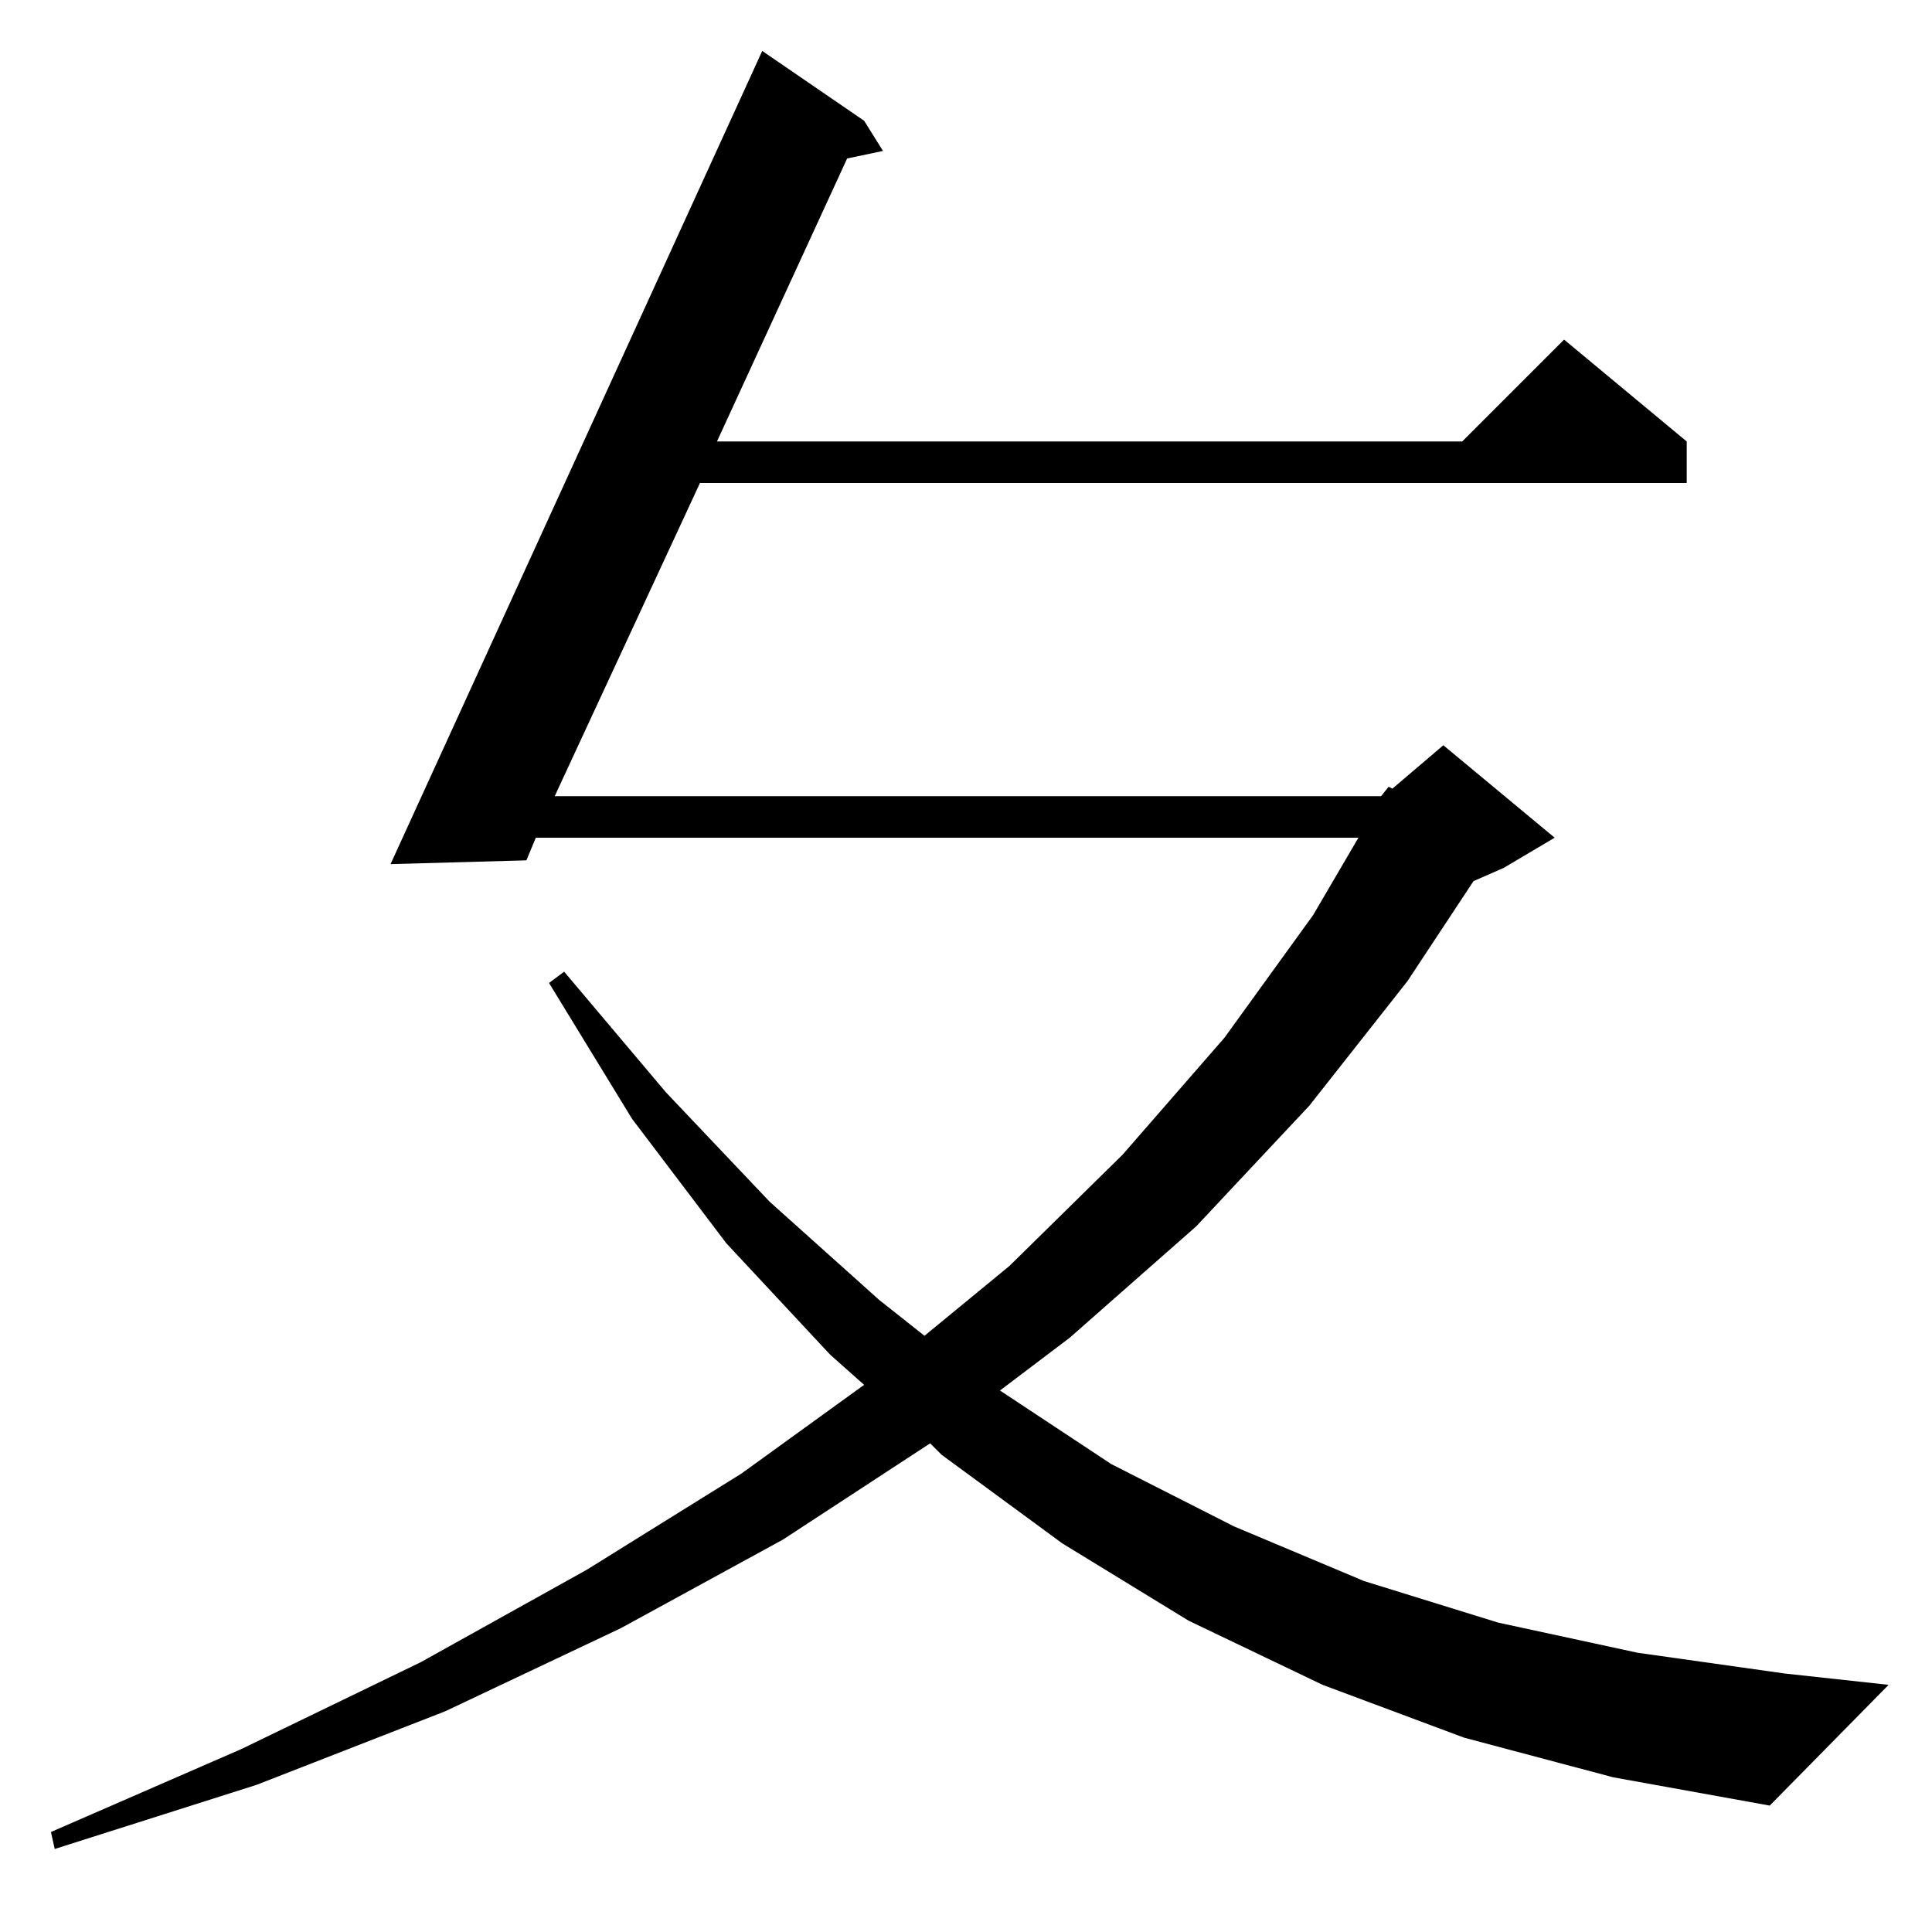 <?xml version="1.0" standalone="no"?>
<!DOCTYPE svg PUBLIC "-//W3C//DTD SVG 1.1//EN" "http://www.w3.org/Graphics/SVG/1.1/DTD/svg11.dtd" >
<svg xmlns="http://www.w3.org/2000/svg" xmlns:xlink="http://www.w3.org/1999/xlink" version="1.1" viewBox="0 -144 1024 1024">
  <g transform="matrix(1 0 0 -1 0 880)">
   <path fill="currentColor"
d="M732 602l4 5l2 -1l27 23l59 -49l-27 -16l-16 -7l-35 -53l-52 -66l-60 -64l-67 -59l-37 -28l59 -39l65 -33l69 -29l71 -22l74 -16l78 -11l55 -6l-63 -64l-83 15l-79 21l-75 28l-71 34l-67 41l-64 47l-6 6l-78 -51l-86 -47l-93 -44l-100 -39l-107 -34l-2 9l101 44l95 46
l88 49l82 51l65 47l-18 16l-55 59l-50 66l-44 72l8 6l54 -64l55 -58l58 -52l24 -19l45 37l60 59l54 62l47 65l24 41h-436l-5 -12l-72 -2l197 431l54 -37l10 -16l-19 -4l-69 -150h395l54 54l65 -54v-22h-523l-77 -166h438z" />
  </g>

</svg>
